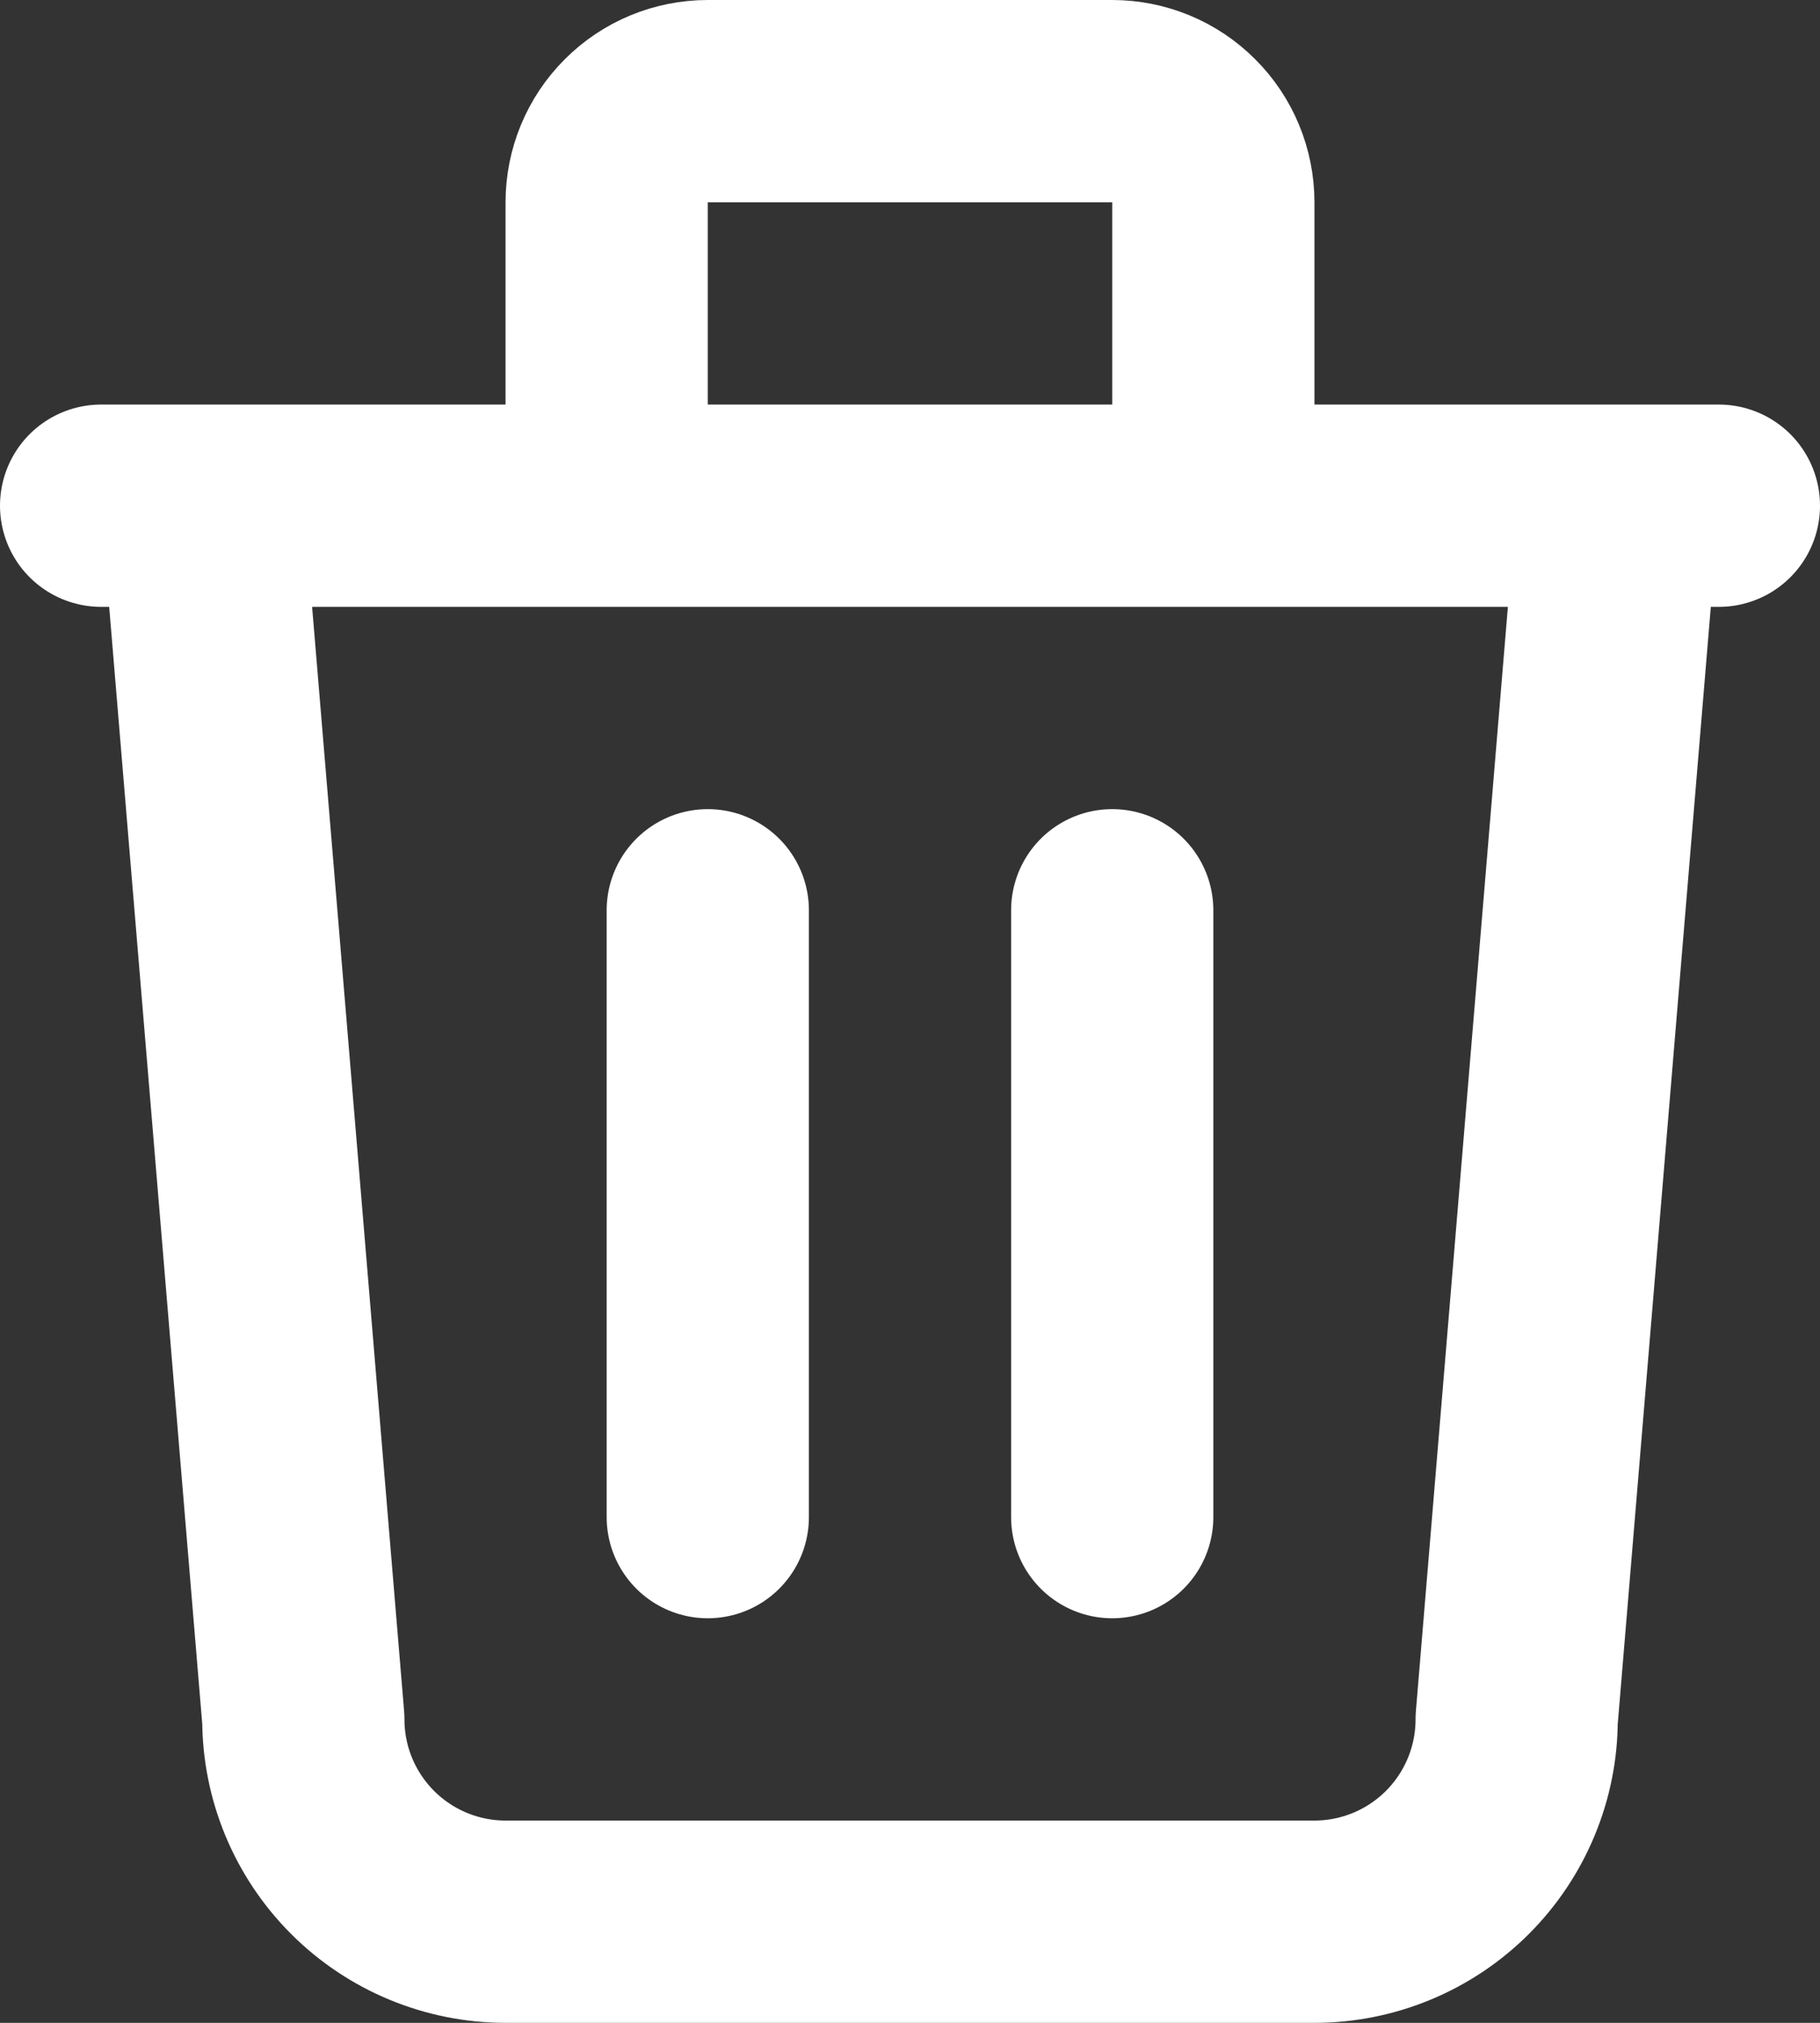 <svg width="18" height="20" viewBox="0 0 18 20" fill="none" xmlns="http://www.w3.org/2000/svg">
<rect x="0" y="0" width="18" height="20" fill="#333333" stroke="none"/>
<path d="M6 5V2C6 1.735 6.105 1.48 6.293 1.293C6.48 1.105 6.735 1 7 1H11C11.265 1 11.52 1.105 11.707 1.293C11.895 1.48 12 1.735 12 2V5M1 5H17H1ZM7 9V15V9ZM11 9V15V9ZM2 5L3 17C3 17.53 3.211 18.039 3.586 18.414C3.961 18.789 4.47 19 5 19H13C13.53 19 14.039 18.789 14.414 18.414C14.789 18.039 15 17.53 15 17L16 5H2Z" stroke="white" stroke-width="2" stroke-linecap="round" stroke-linejoin="round"/>
</svg>

